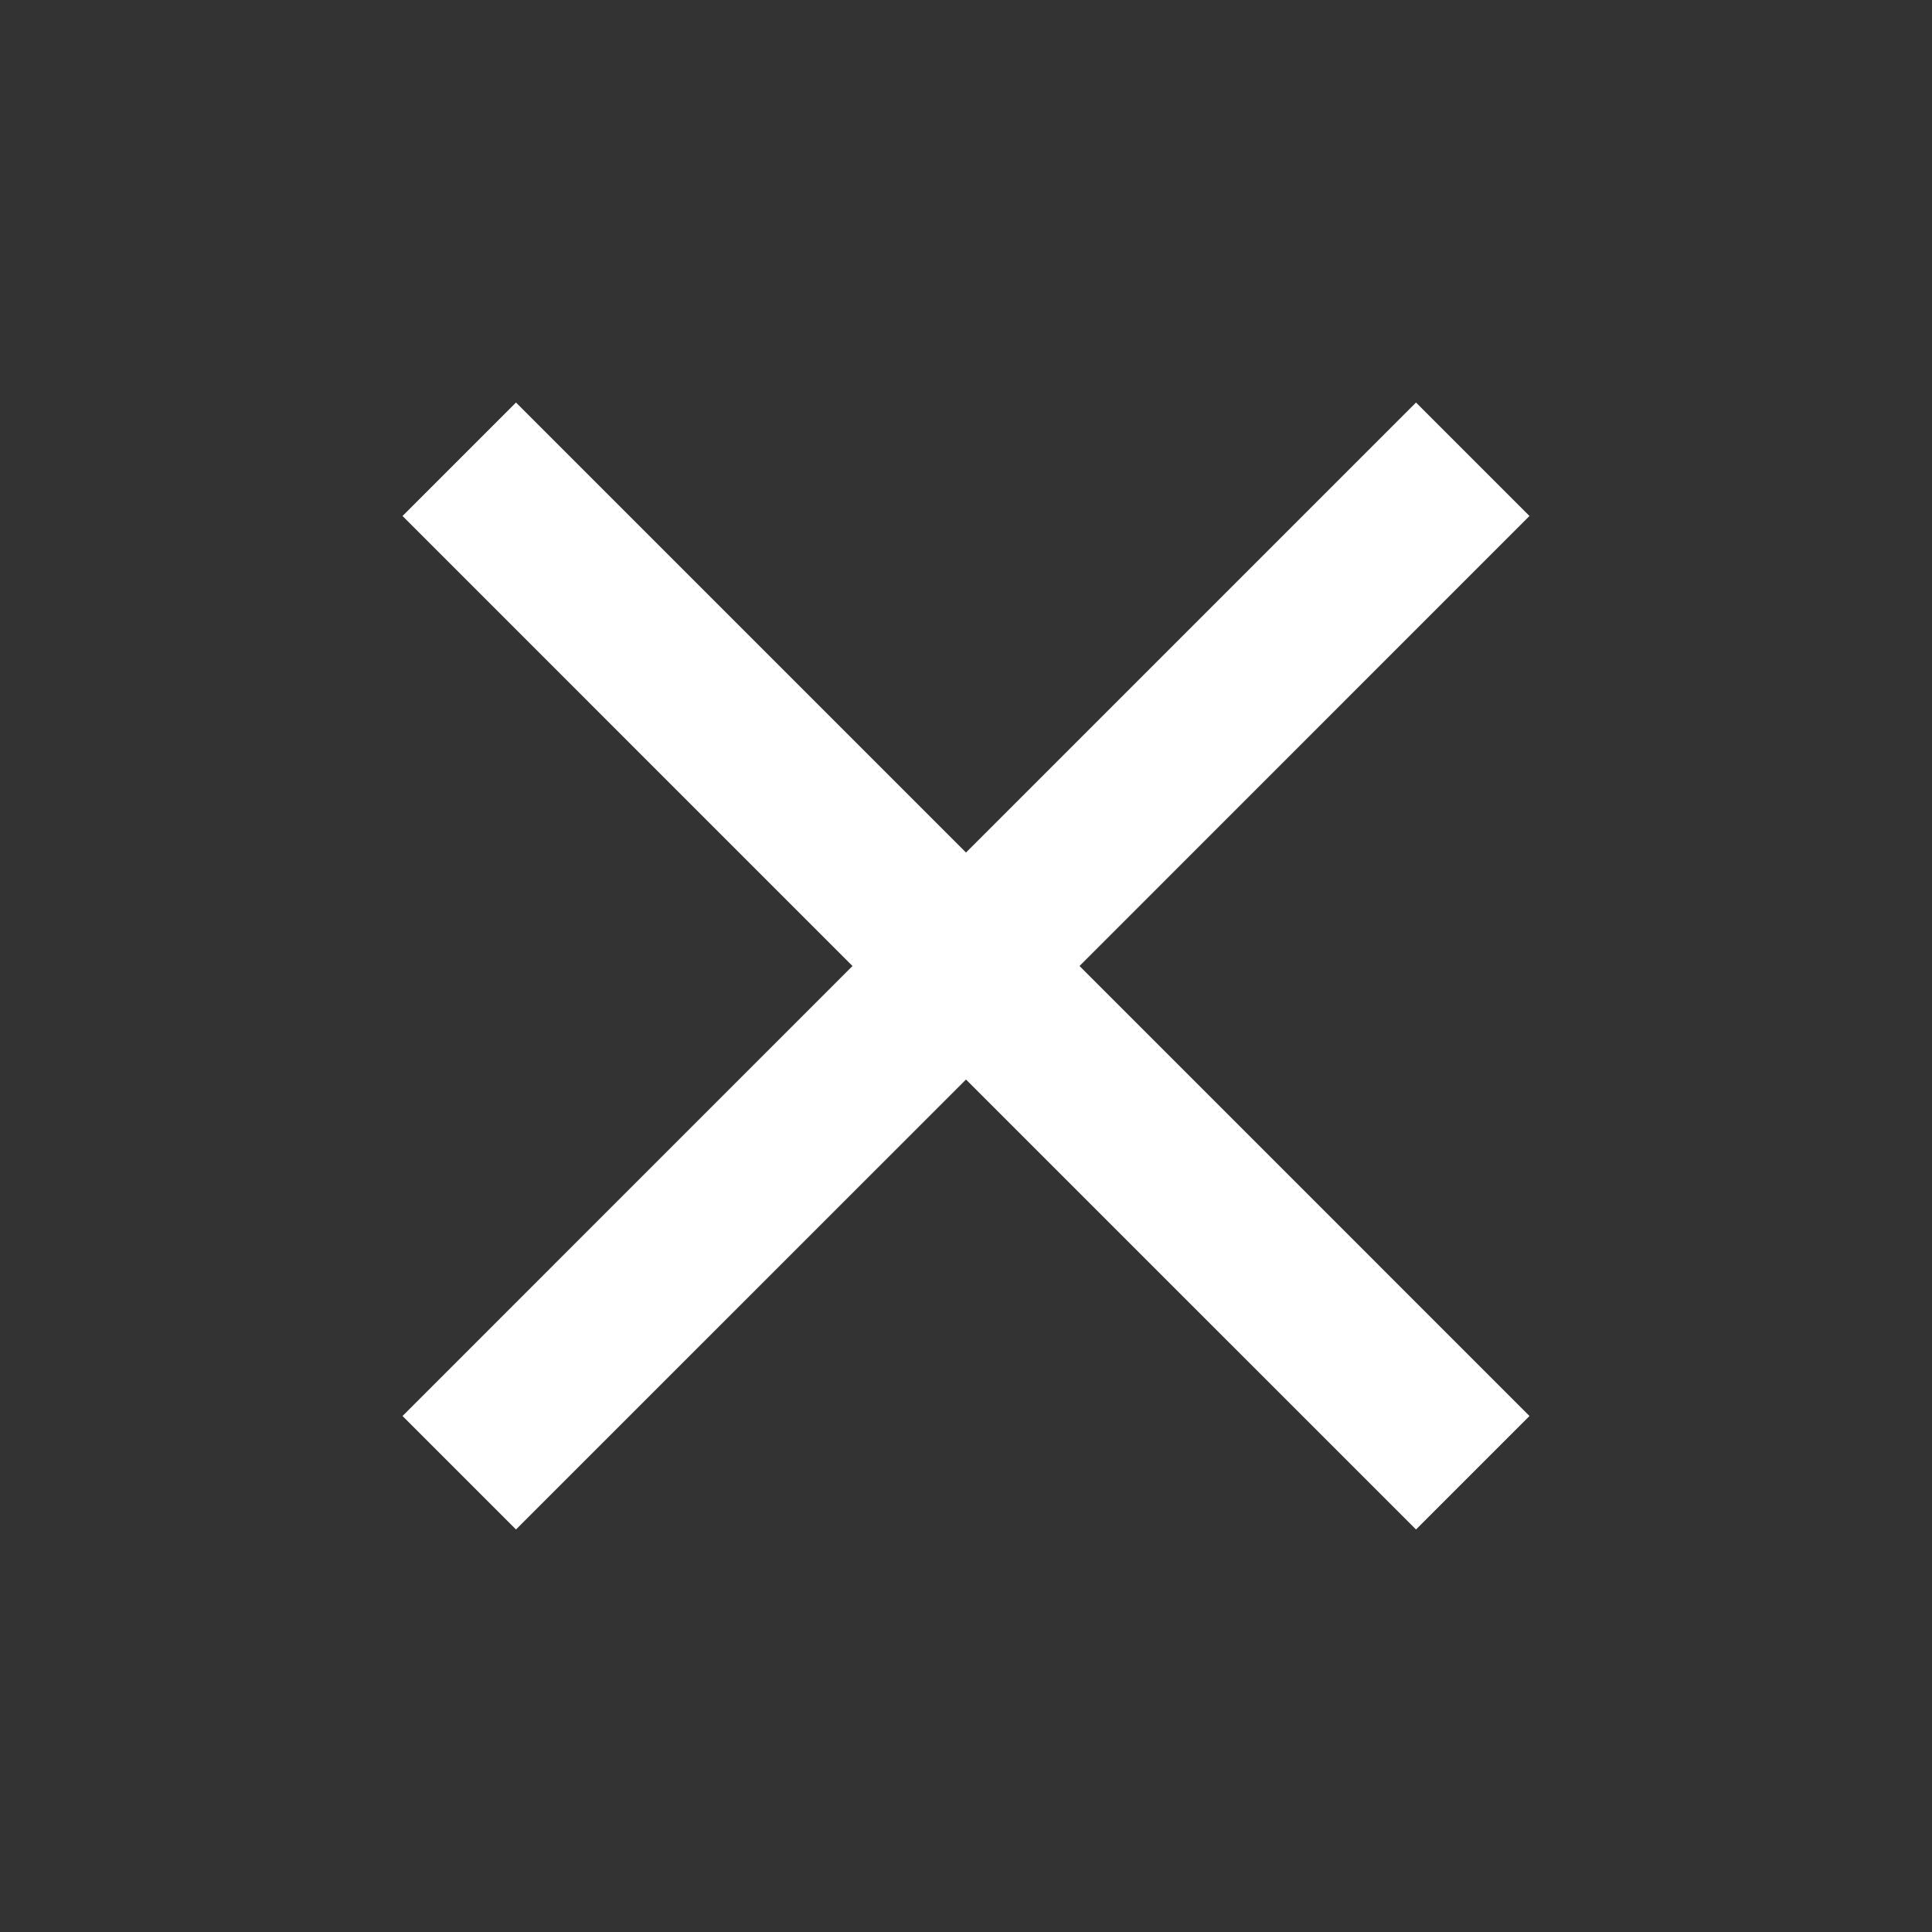 <svg width="50" height="50" viewBox="0 0 50 50" fill="none" xmlns="http://www.w3.org/2000/svg">
<rect x="0" y="0" width="50" height="50" fill="#333333" stroke="none"/>
<g clip-path="url(#clip0_900_2597)">
<path d="M39.583 13.354L36.646 10.417L25 22.063L13.354 10.417L10.417 13.354L22.062 25L10.417 36.646L13.354 39.583L25 27.938L36.646 39.583L39.583 36.646L27.938 25L39.583 13.354Z" fill="white"/>
</g>
<defs>
<clipPath id="clip0_900_2597">
<rect width="50" height="50" fill="white"/>
</clipPath>
</defs>
</svg>
